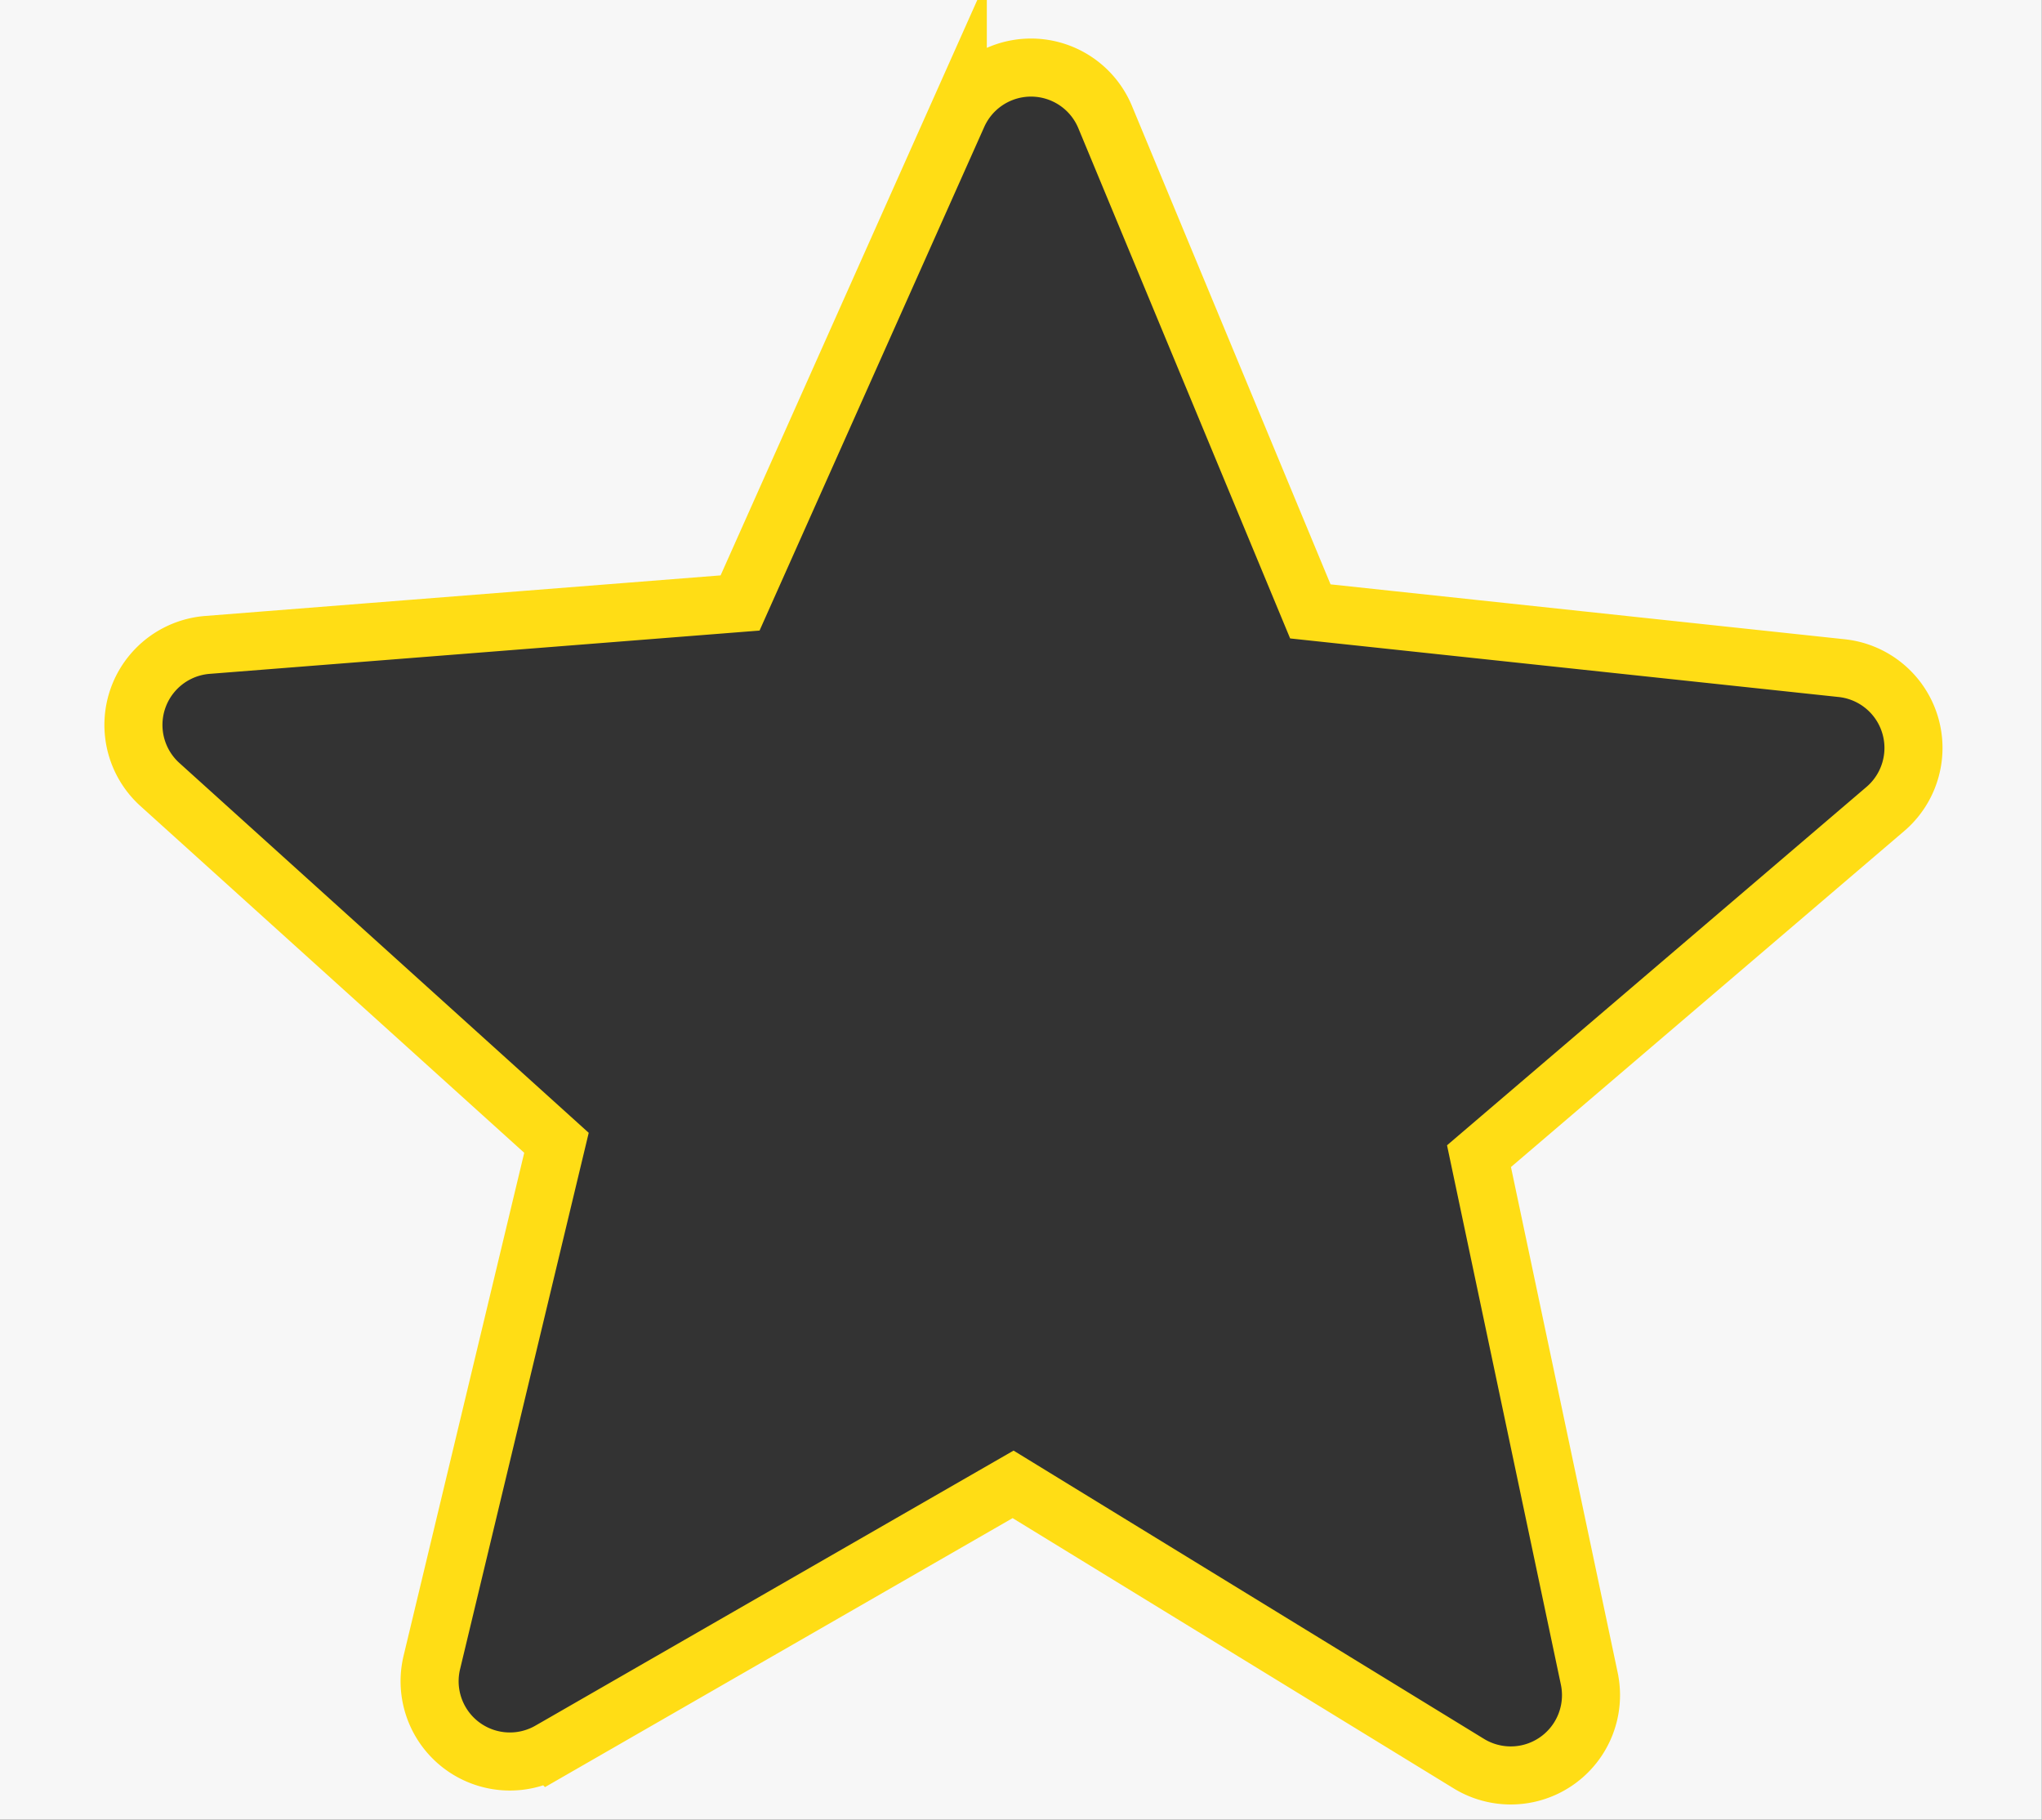 <svg id="Layer_1" data-name="Layer 1" xmlns="http://www.w3.org/2000/svg" viewBox="0 0 140.69 125.36"><rect x="0" y="0" width="140.69" height="125.36" fill="#333333" stroke="none"/><defs><style>.cls-1{fill:#f7f7f7;}.cls-2{fill:none;stroke:#ffdd15;stroke-miterlimit:10;stroke-width:4px;}</style></defs><title>star_chart_overlay2</title><path class="cls-1" d="M3489.3,4082.8H3348.62V3957.44H3489.3V4082.8Zm-64.5-117.26a5.53,5.53,0,0,0-10.15-.14l-15,33.62-36.71,2.89a5.53,5.53,0,0,0-3.27,9.61l27.33,24.69-8.59,35.81a5.53,5.53,0,0,0,8.13,6.08l31.92-18.36,31.4,19.24a5.53,5.53,0,0,0,8.3-5.85l-7.6-36,28-23.92a5.53,5.53,0,0,0-3-9.7l-36.62-3.91Z" transform="translate(-3348.62 -3957.44)"/><path class="cls-2" d="M3438.9,3999.56l36.62,3.91a5.53,5.53,0,0,1,3,9.7l-28,23.92,7.6,36a5.53,5.53,0,0,1-8.3,5.85l-31.4-19.24-31.92,18.36a5.53,5.53,0,0,1-8.13-6.08l8.59-35.81-27.33-24.69a5.53,5.53,0,0,1,3.27-9.61l36.71-2.89,15-33.62a5.53,5.53,0,0,1,10.15.14Z" transform="translate(-3348.62 -3957.44)"/></svg>